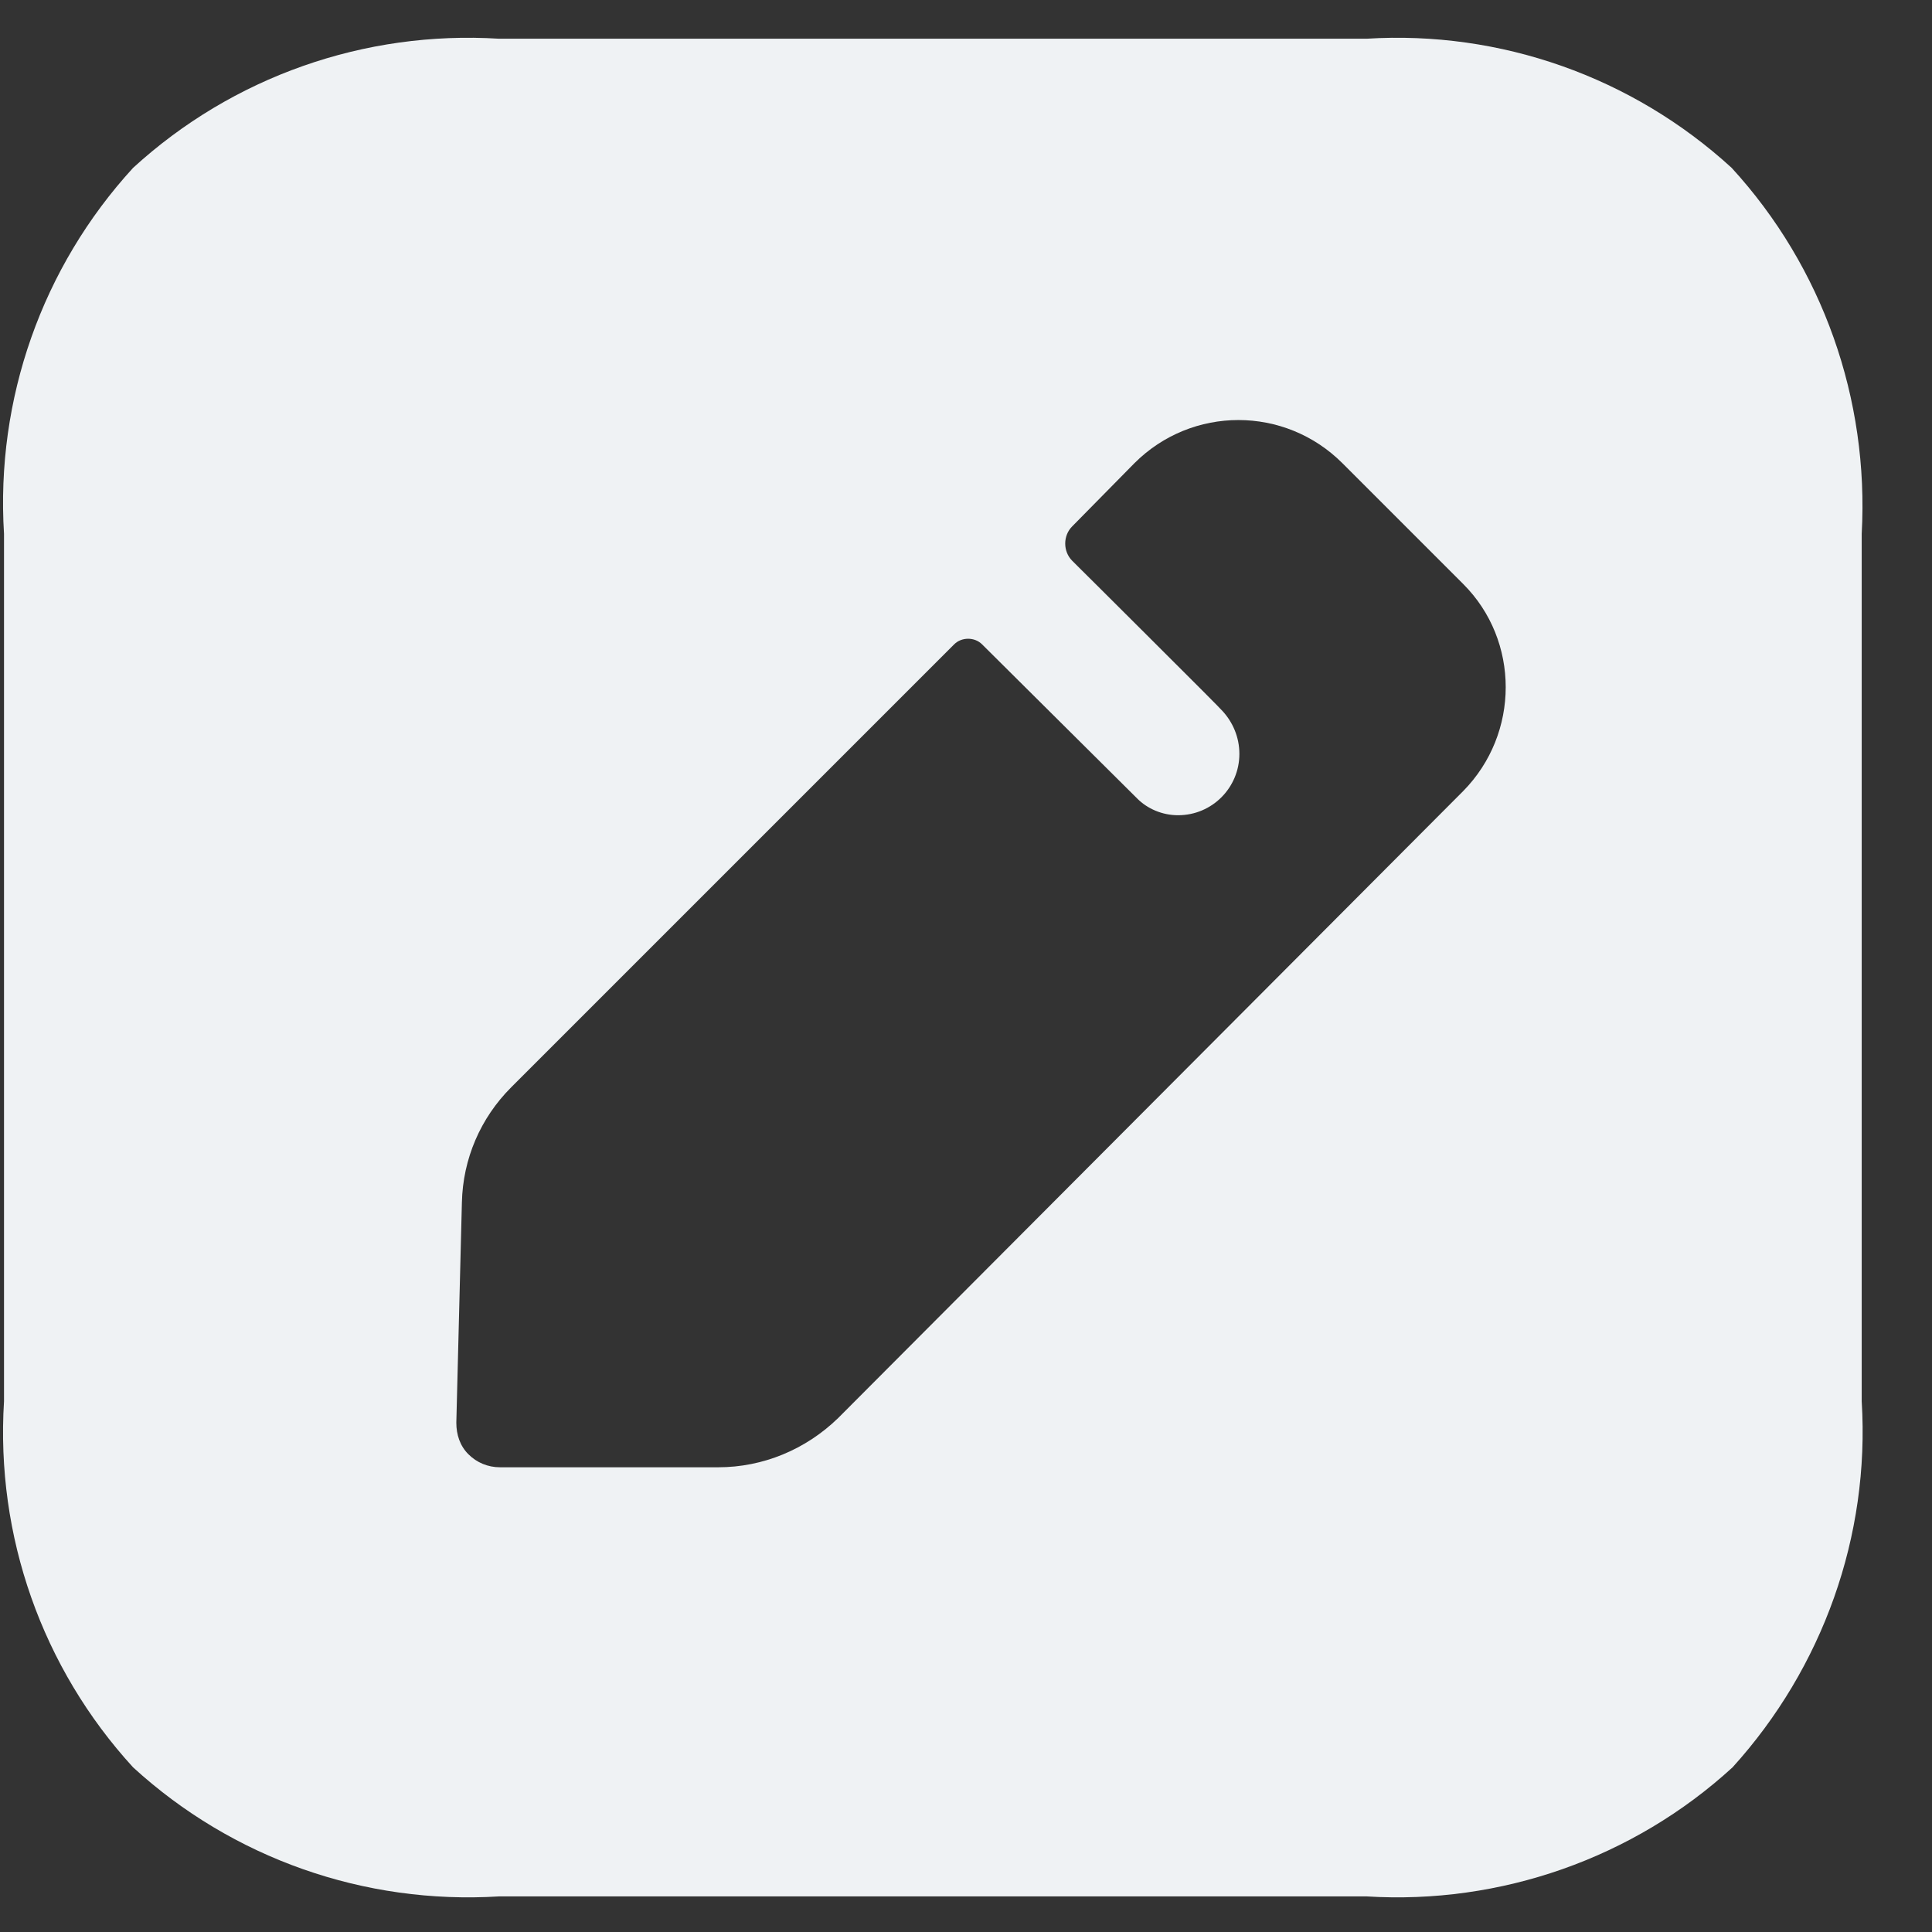 <svg width="26" height="26" viewBox="0 0 26 26" fill="none" xmlns="http://www.w3.org/2000/svg">
<rect x="0" y="0" width="26" height="26" fill="#333333" stroke="none"/>
<path d="M18.391 0.521C20.191 0.409 21.966 1.034 23.304 2.259C24.529 3.596 25.154 5.371 25.054 7.184V18.858C25.166 20.671 24.529 22.446 23.316 23.784C21.979 25.009 20.191 25.633 18.391 25.521H6.716C4.904 25.633 3.129 25.009 1.791 23.784C0.566 22.446 -0.059 20.671 0.054 18.858V7.184C-0.059 5.371 0.566 3.596 1.791 2.259C3.129 1.034 4.904 0.409 6.716 0.521H18.391ZM18.066 6.234C17.291 5.459 16.041 5.459 15.266 6.234L14.429 7.084C14.304 7.209 14.304 7.421 14.429 7.546C14.429 7.546 14.454 7.57 14.497 7.614L14.805 7.92C14.982 8.097 15.204 8.318 15.427 8.54L16.183 9.295C16.341 9.454 16.446 9.56 16.454 9.571C16.591 9.721 16.679 9.921 16.679 10.146C16.679 10.596 16.316 10.971 15.854 10.971C15.641 10.971 15.441 10.884 15.304 10.746L13.216 8.671C13.116 8.571 12.941 8.571 12.841 8.671L6.879 14.633C6.466 15.046 6.229 15.596 6.216 16.183L6.141 19.146C6.141 19.308 6.191 19.459 6.304 19.571C6.416 19.683 6.566 19.746 6.729 19.746H9.666C10.266 19.746 10.841 19.509 11.279 19.084L19.691 10.646C20.454 9.871 20.454 8.621 19.691 7.859L18.066 6.234Z" fill="#EFF2F4"/>
</svg>
